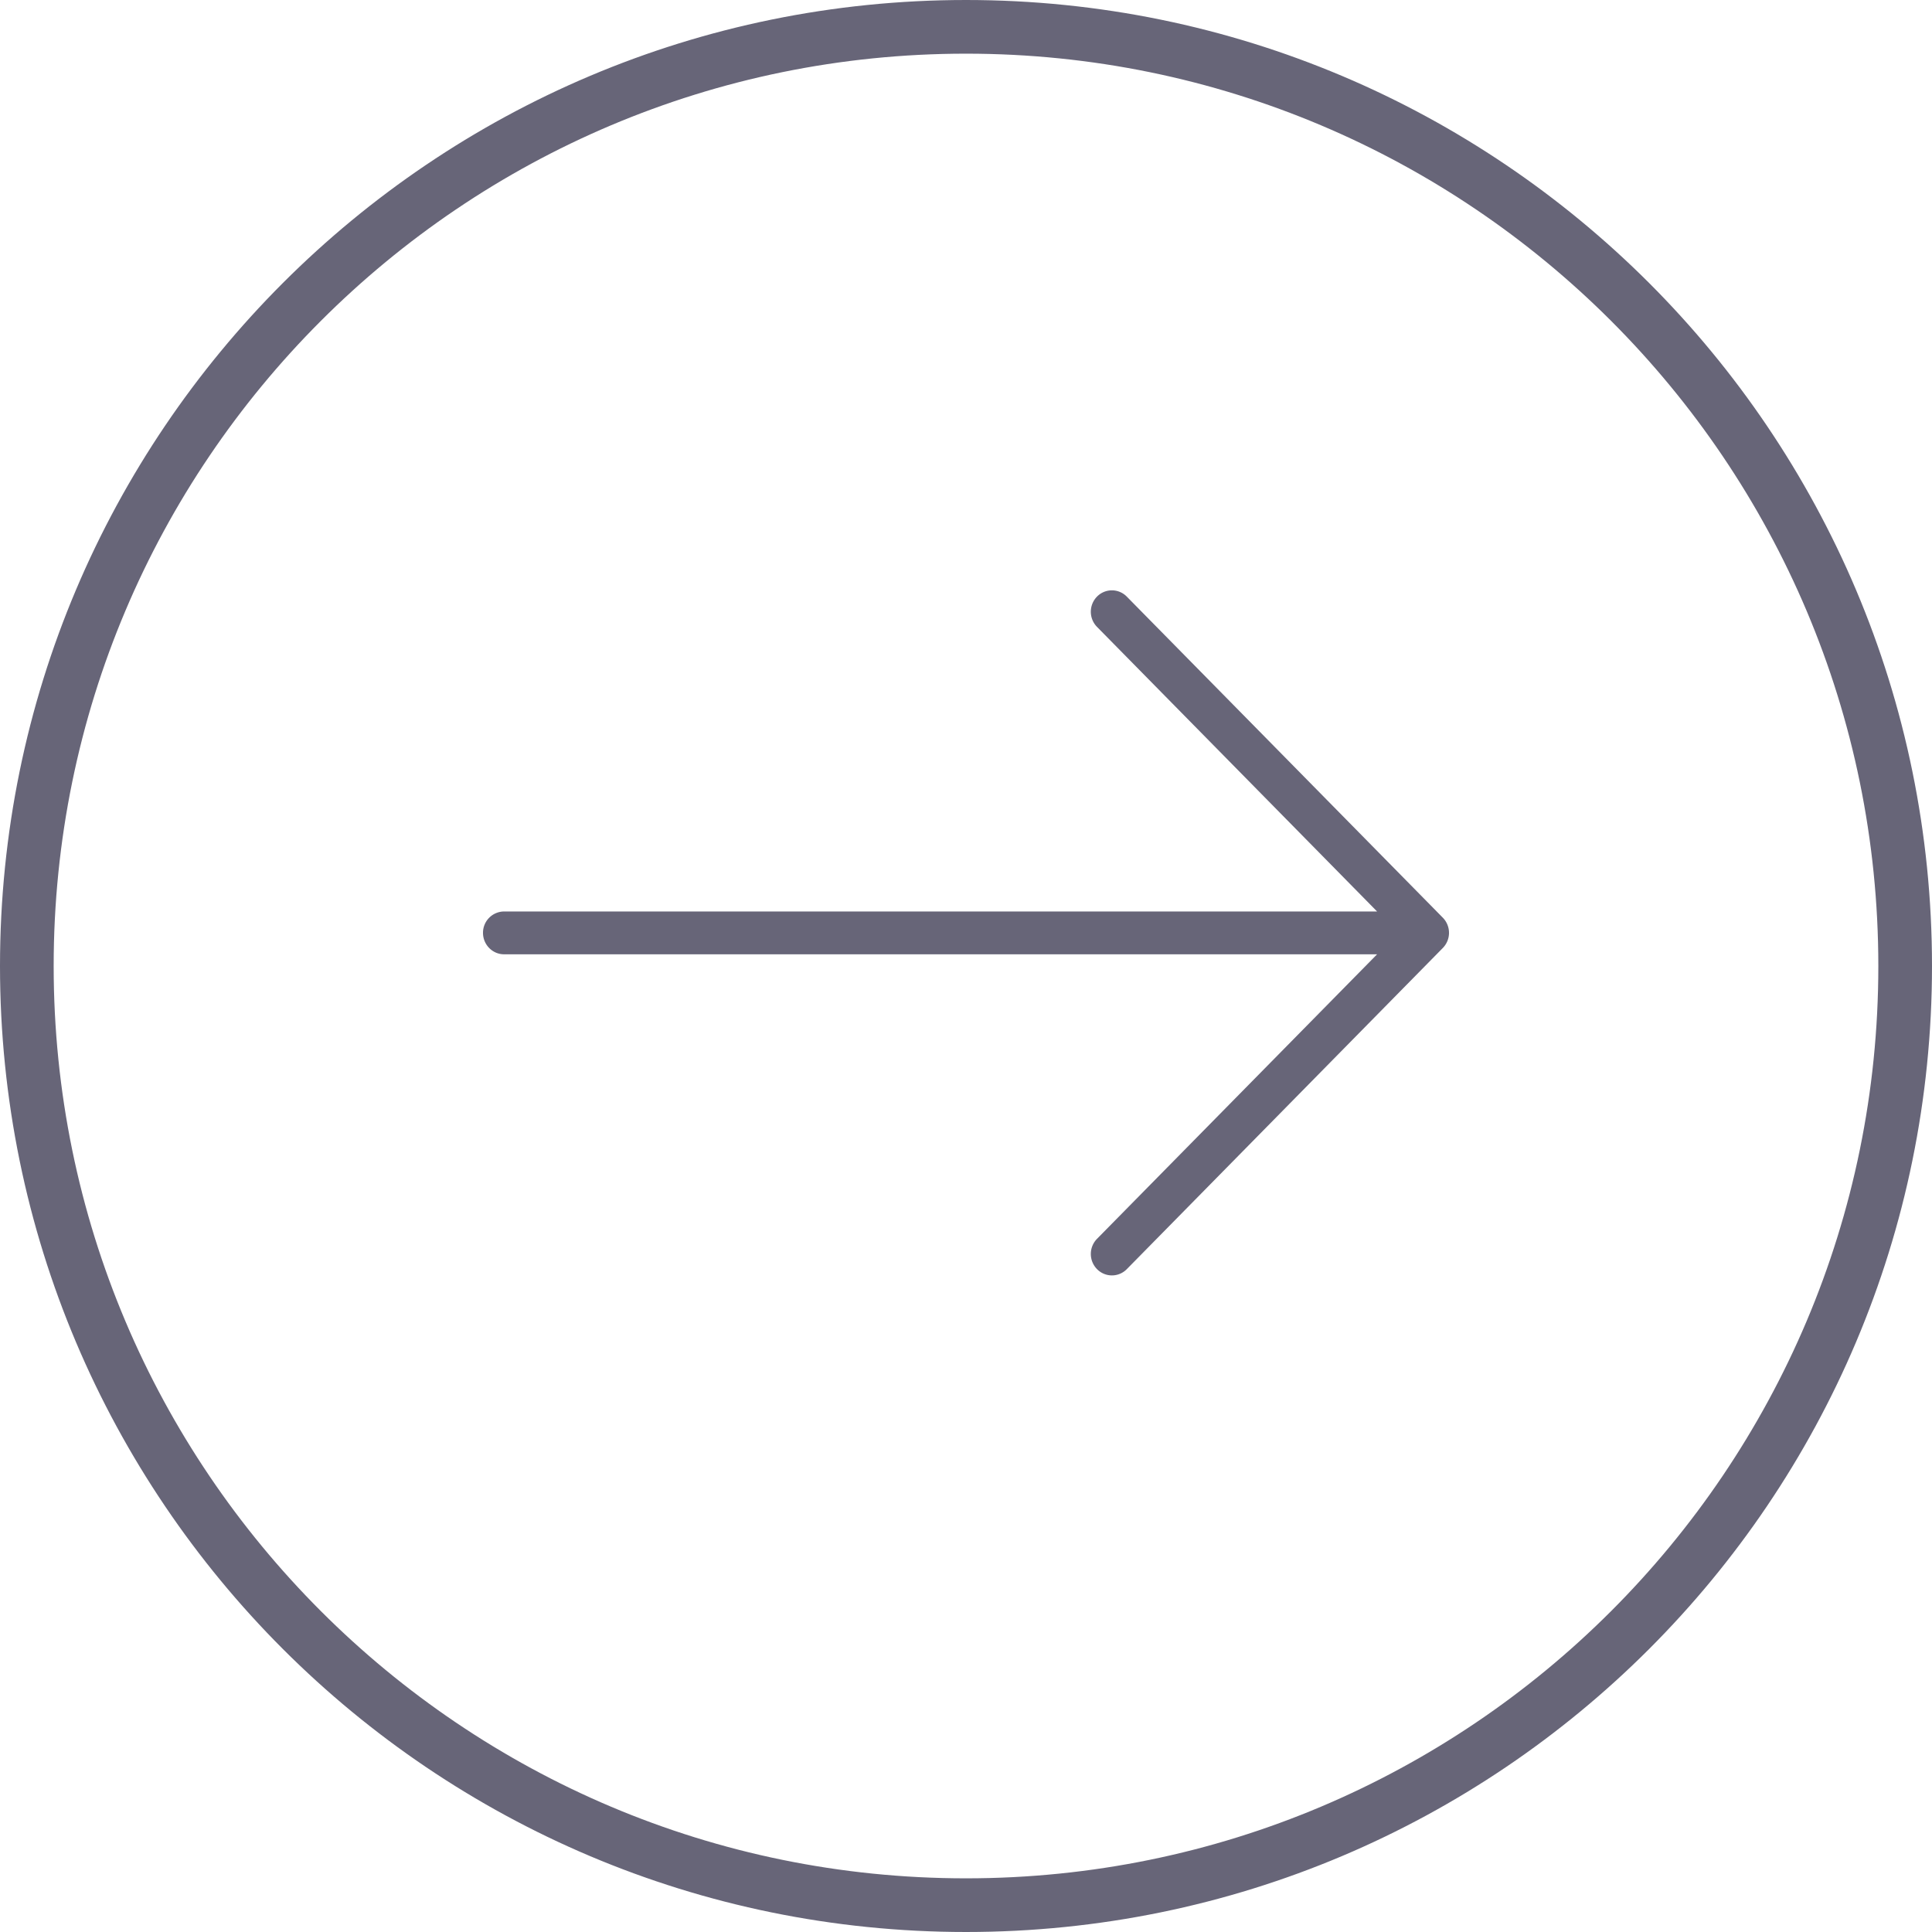 <svg width="36" height="36" fill="none" xmlns="http://www.w3.org/2000/svg"><path d="M35.5 18c0 9.665-7.835 17.5-17.5 17.5S.5 27.665.5 18 8.335.5 18 .5 35.5 8.335 35.5 18z" stroke="#676578"/><path d="M26.885 17.1l-5.889-5.983a.388.388 0 00-.555 0 .403.403 0 000 .564l5.219 5.303H9.393a.396.396 0 00-.393.398c0 .22.176.4.393.4H25.66l-5.219 5.302a.403.403 0 000 .564.388.388 0 00.556 0l5.888-5.984a.403.403 0 000-.564z" fill="#676578"/></svg>
